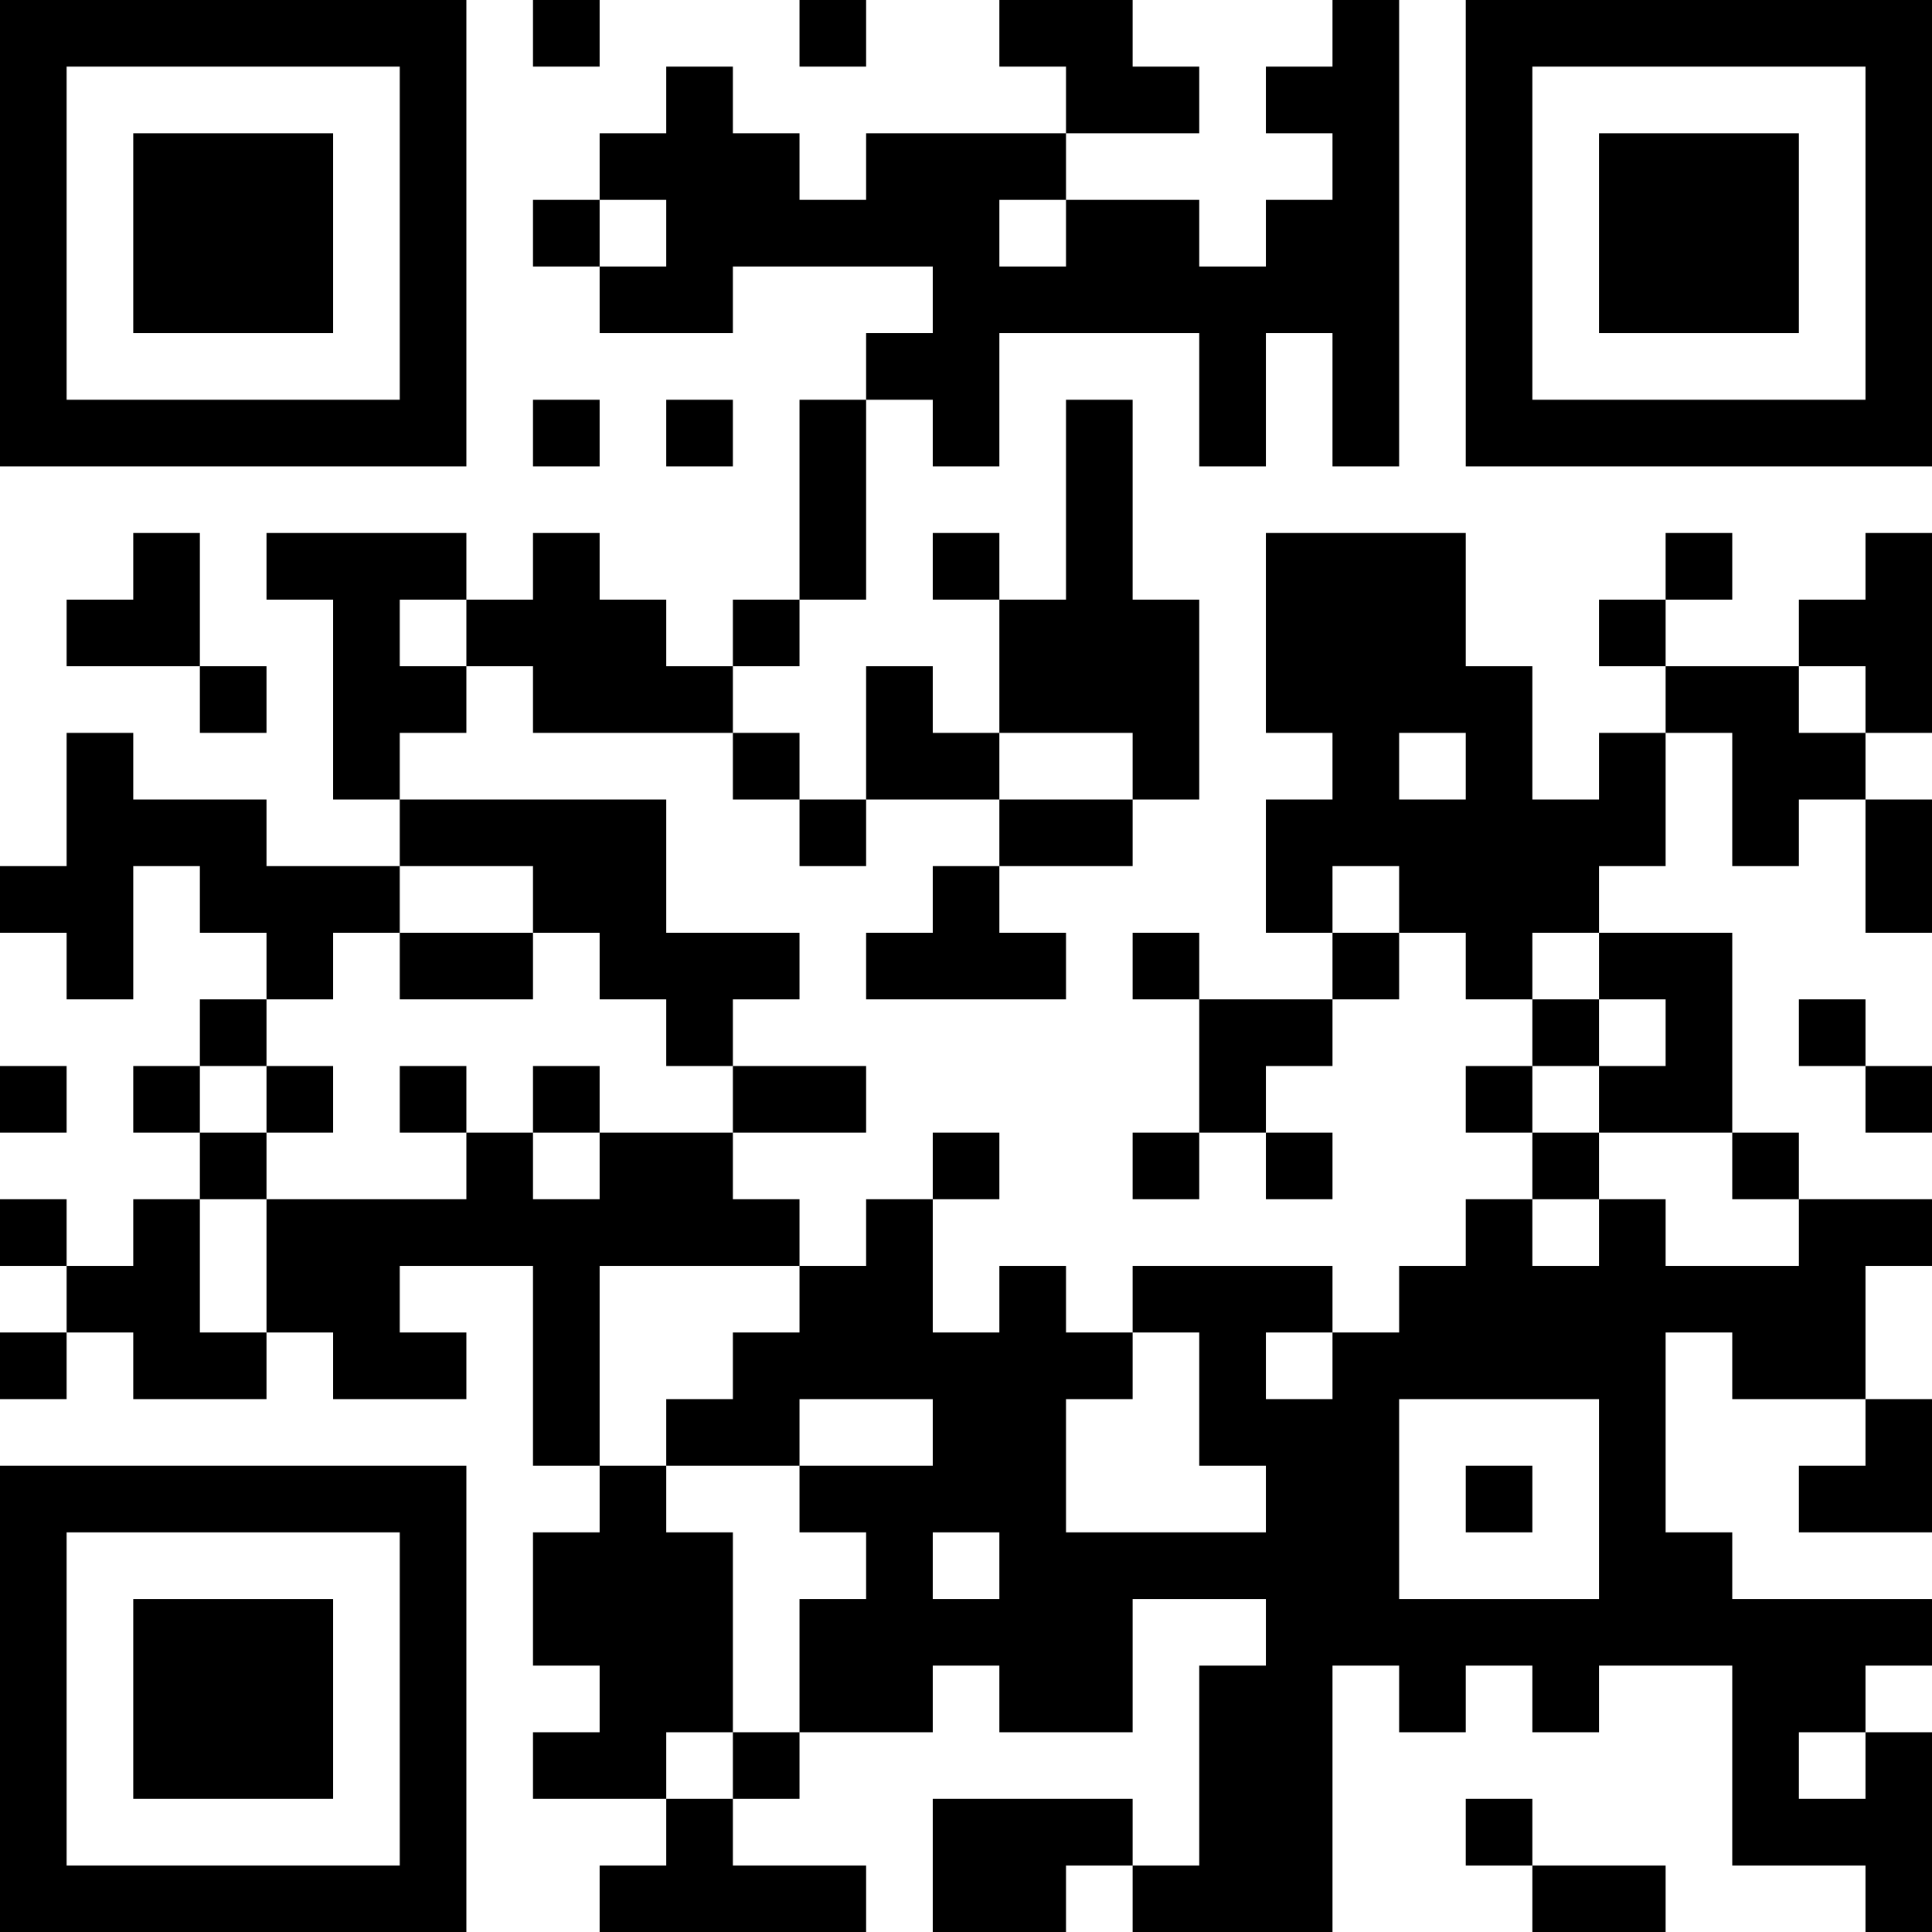 <?xml version="1.0" encoding="UTF-8"?>
<svg xmlns="http://www.w3.org/2000/svg" version="1.1" width="200" height="200" viewBox="0 0 200 200"><rect x="0" y="0" width="200" height="200" fill="#ffffff"/><g transform="scale(6.897)"><g transform="translate(0,0)"><path fill-rule="evenodd" d="M8 0L8 1L9 1L9 0ZM12 0L12 1L13 1L13 0ZM15 0L15 1L16 1L16 2L13 2L13 3L12 3L12 2L11 2L11 1L10 1L10 2L9 2L9 3L8 3L8 4L9 4L9 5L11 5L11 4L14 4L14 5L13 5L13 6L12 6L12 9L11 9L11 10L10 10L10 9L9 9L9 8L8 8L8 9L7 9L7 8L4 8L4 9L5 9L5 12L6 12L6 13L4 13L4 12L2 12L2 11L1 11L1 13L0 13L0 14L1 14L1 15L2 15L2 13L3 13L3 14L4 14L4 15L3 15L3 16L2 16L2 17L3 17L3 18L2 18L2 19L1 19L1 18L0 18L0 19L1 19L1 20L0 20L0 21L1 21L1 20L2 20L2 21L4 21L4 20L5 20L5 21L7 21L7 20L6 20L6 19L8 19L8 22L9 22L9 23L8 23L8 25L9 25L9 26L8 26L8 27L10 27L10 28L9 28L9 29L13 29L13 28L11 28L11 27L12 27L12 26L14 26L14 25L15 25L15 26L17 26L17 24L19 24L19 25L18 25L18 28L17 28L17 27L14 27L14 29L16 29L16 28L17 28L17 29L20 29L20 25L21 25L21 26L22 26L22 25L23 25L23 26L24 26L24 25L26 25L26 28L28 28L28 29L29 29L29 26L28 26L28 25L29 25L29 24L26 24L26 23L25 23L25 20L26 20L26 21L28 21L28 22L27 22L27 23L29 23L29 21L28 21L28 19L29 19L29 18L27 18L27 17L26 17L26 14L24 14L24 13L25 13L25 11L26 11L26 13L27 13L27 12L28 12L28 14L29 14L29 12L28 12L28 11L29 11L29 8L28 8L28 9L27 9L27 10L25 10L25 9L26 9L26 8L25 8L25 9L24 9L24 10L25 10L25 11L24 11L24 12L23 12L23 10L22 10L22 8L19 8L19 11L20 11L20 12L19 12L19 14L20 14L20 15L18 15L18 14L17 14L17 15L18 15L18 17L17 17L17 18L18 18L18 17L19 17L19 18L20 18L20 17L19 17L19 16L20 16L20 15L21 15L21 14L22 14L22 15L23 15L23 16L22 16L22 17L23 17L23 18L22 18L22 19L21 19L21 20L20 20L20 19L17 19L17 20L16 20L16 19L15 19L15 20L14 20L14 18L15 18L15 17L14 17L14 18L13 18L13 19L12 19L12 18L11 18L11 17L13 17L13 16L11 16L11 15L12 15L12 14L10 14L10 12L6 12L6 11L7 11L7 10L8 10L8 11L11 11L11 12L12 12L12 13L13 13L13 12L15 12L15 13L14 13L14 14L13 14L13 15L16 15L16 14L15 14L15 13L17 13L17 12L18 12L18 9L17 9L17 6L16 6L16 9L15 9L15 8L14 8L14 9L15 9L15 11L14 11L14 10L13 10L13 12L12 12L12 11L11 11L11 10L12 10L12 9L13 9L13 6L14 6L14 7L15 7L15 5L18 5L18 7L19 7L19 5L20 5L20 7L21 7L21 0L20 0L20 1L19 1L19 2L20 2L20 3L19 3L19 4L18 4L18 3L16 3L16 2L18 2L18 1L17 1L17 0ZM9 3L9 4L10 4L10 3ZM15 3L15 4L16 4L16 3ZM8 6L8 7L9 7L9 6ZM10 6L10 7L11 7L11 6ZM2 8L2 9L1 9L1 10L3 10L3 11L4 11L4 10L3 10L3 8ZM6 9L6 10L7 10L7 9ZM27 10L27 11L28 11L28 10ZM15 11L15 12L17 12L17 11ZM21 11L21 12L22 12L22 11ZM6 13L6 14L5 14L5 15L4 15L4 16L3 16L3 17L4 17L4 18L3 18L3 20L4 20L4 18L7 18L7 17L8 17L8 18L9 18L9 17L11 17L11 16L10 16L10 15L9 15L9 14L8 14L8 13ZM20 13L20 14L21 14L21 13ZM6 14L6 15L8 15L8 14ZM23 14L23 15L24 15L24 16L23 16L23 17L24 17L24 18L23 18L23 19L24 19L24 18L25 18L25 19L27 19L27 18L26 18L26 17L24 17L24 16L25 16L25 15L24 15L24 14ZM27 15L27 16L28 16L28 17L29 17L29 16L28 16L28 15ZM0 16L0 17L1 17L1 16ZM4 16L4 17L5 17L5 16ZM6 16L6 17L7 17L7 16ZM8 16L8 17L9 17L9 16ZM9 19L9 22L10 22L10 23L11 23L11 26L10 26L10 27L11 27L11 26L12 26L12 24L13 24L13 23L12 23L12 22L14 22L14 21L12 21L12 22L10 22L10 21L11 21L11 20L12 20L12 19ZM17 20L17 21L16 21L16 23L19 23L19 22L18 22L18 20ZM19 20L19 21L20 21L20 20ZM21 21L21 24L24 24L24 21ZM22 22L22 23L23 23L23 22ZM14 23L14 24L15 24L15 23ZM27 26L27 27L28 27L28 26ZM22 27L22 28L23 28L23 29L25 29L25 28L23 28L23 27ZM0 0L0 7L7 7L7 0ZM1 1L1 6L6 6L6 1ZM2 2L2 5L5 5L5 2ZM22 0L22 7L29 7L29 0ZM23 1L23 6L28 6L28 1ZM24 2L24 5L27 5L27 2ZM0 22L0 29L7 29L7 22ZM1 23L1 28L6 28L6 23ZM2 24L2 27L5 27L5 24Z" fill="#000000"/></g></g></svg>
